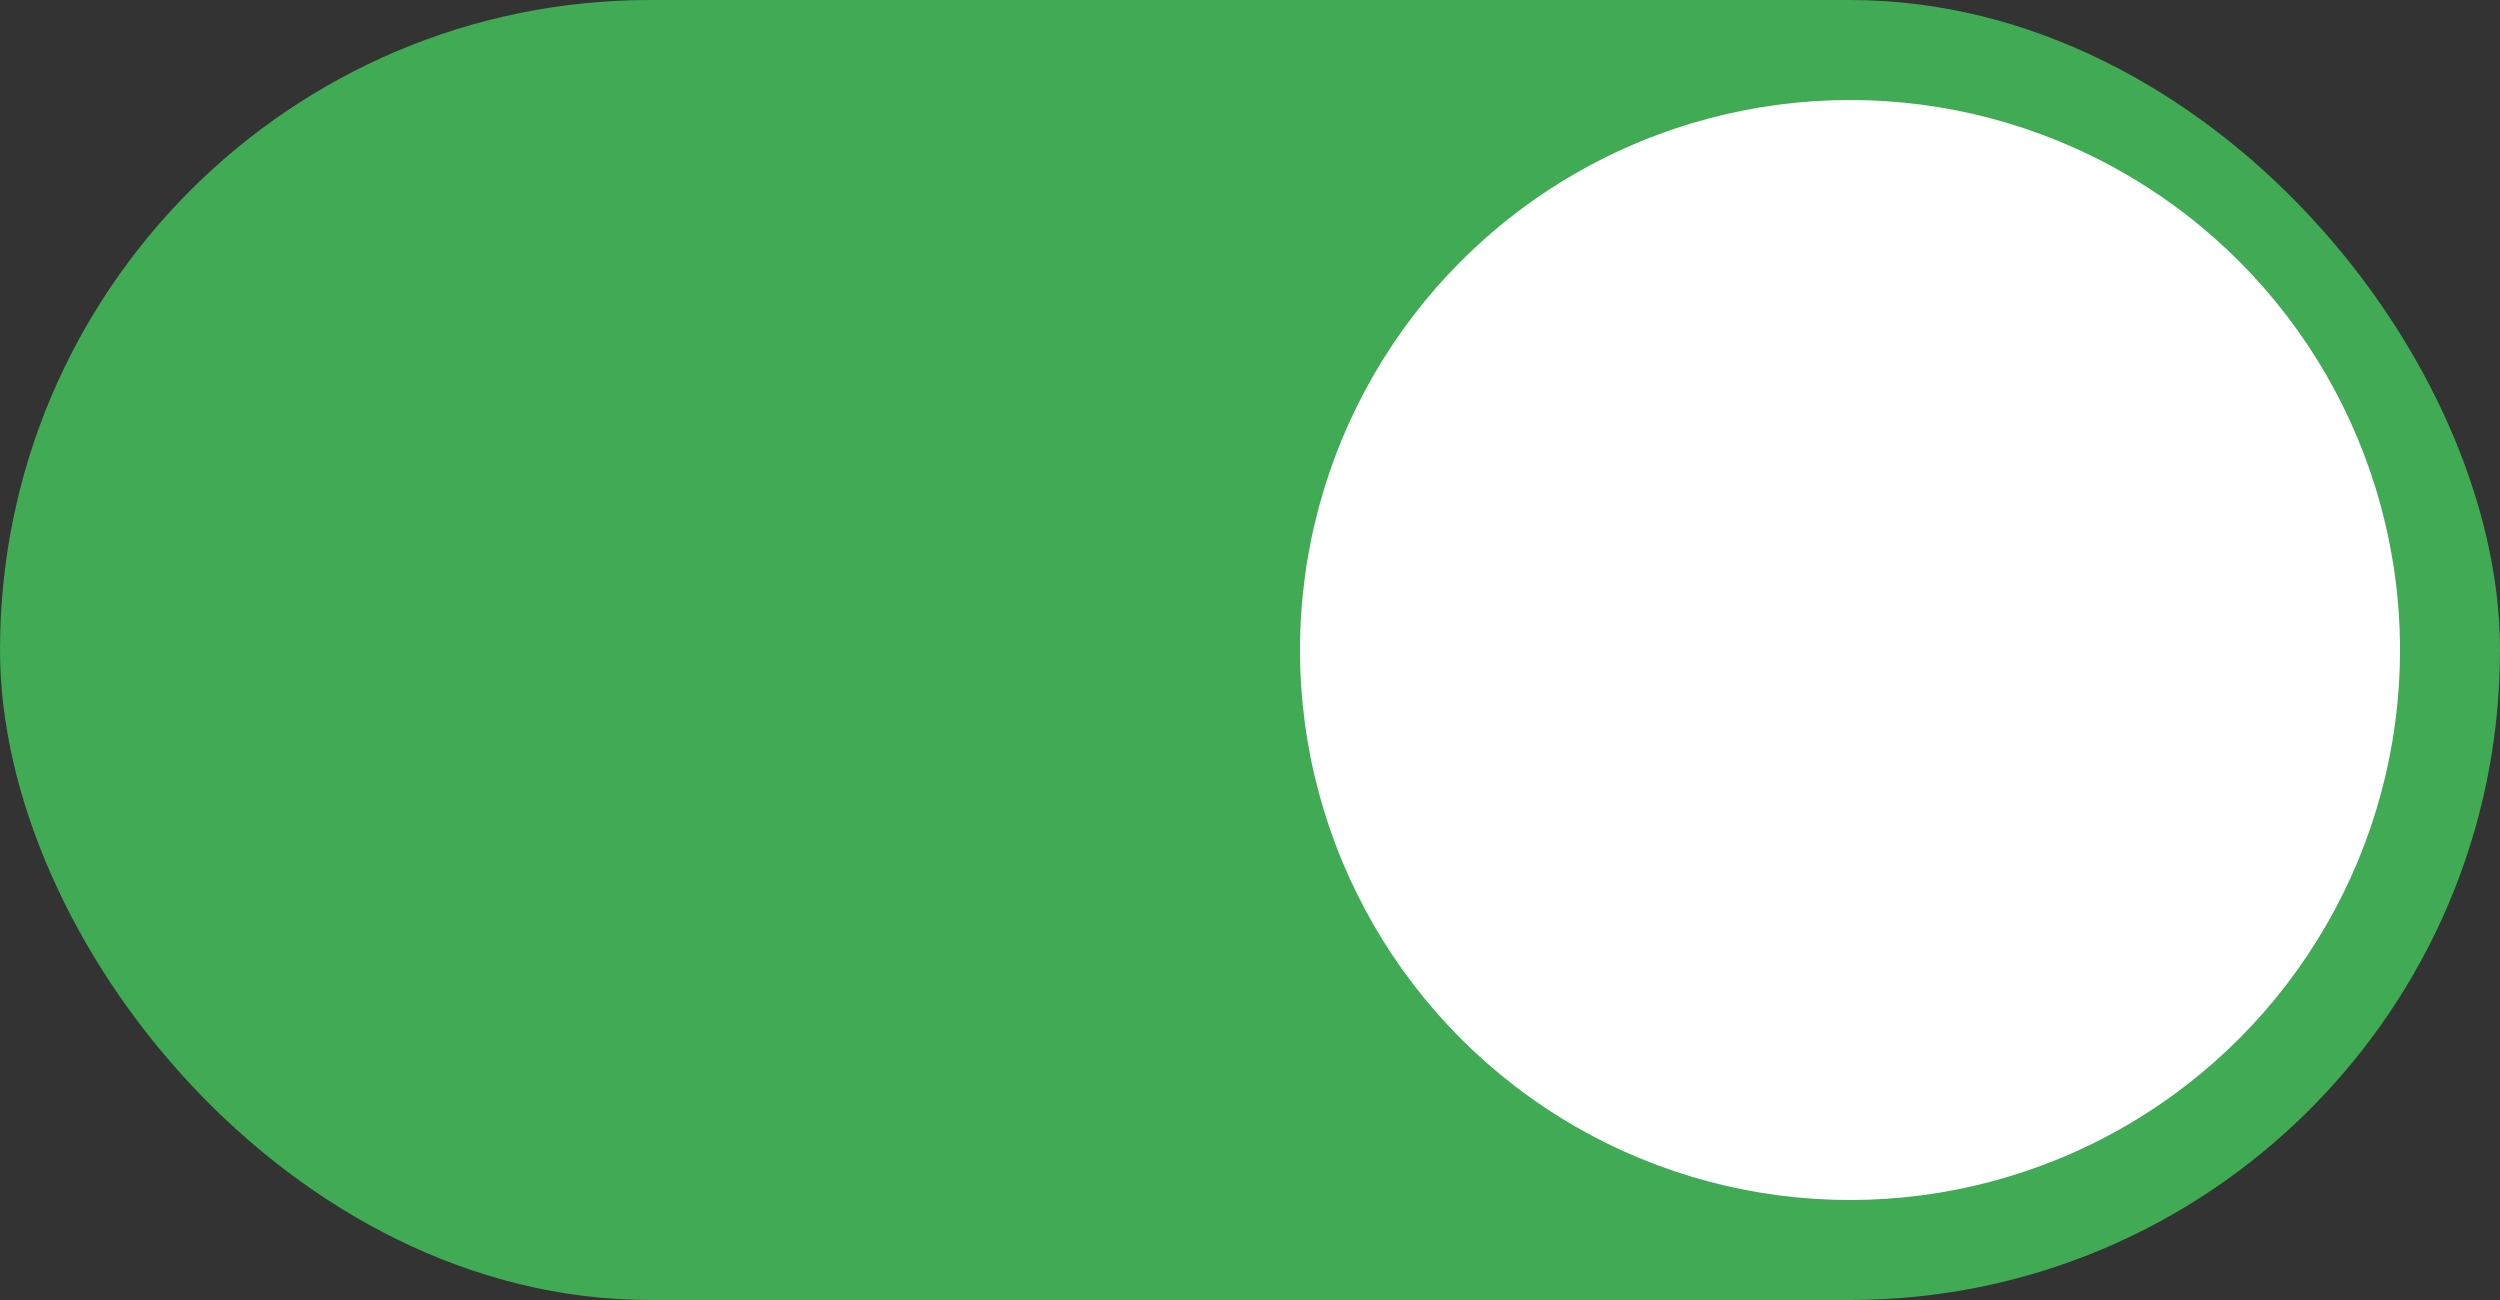 <svg width="50" height="26" viewBox="0 0 50 26" fill="none" xmlns="http://www.w3.org/2000/svg">
<rect x="0" y="0" width="50" height="26" fill="#333333" stroke="none"/>
<rect width="50" height="26" rx="13" fill="#40AA54"/>
<circle cx="37" cy="13" r="11" fill="white"/>
</svg>
